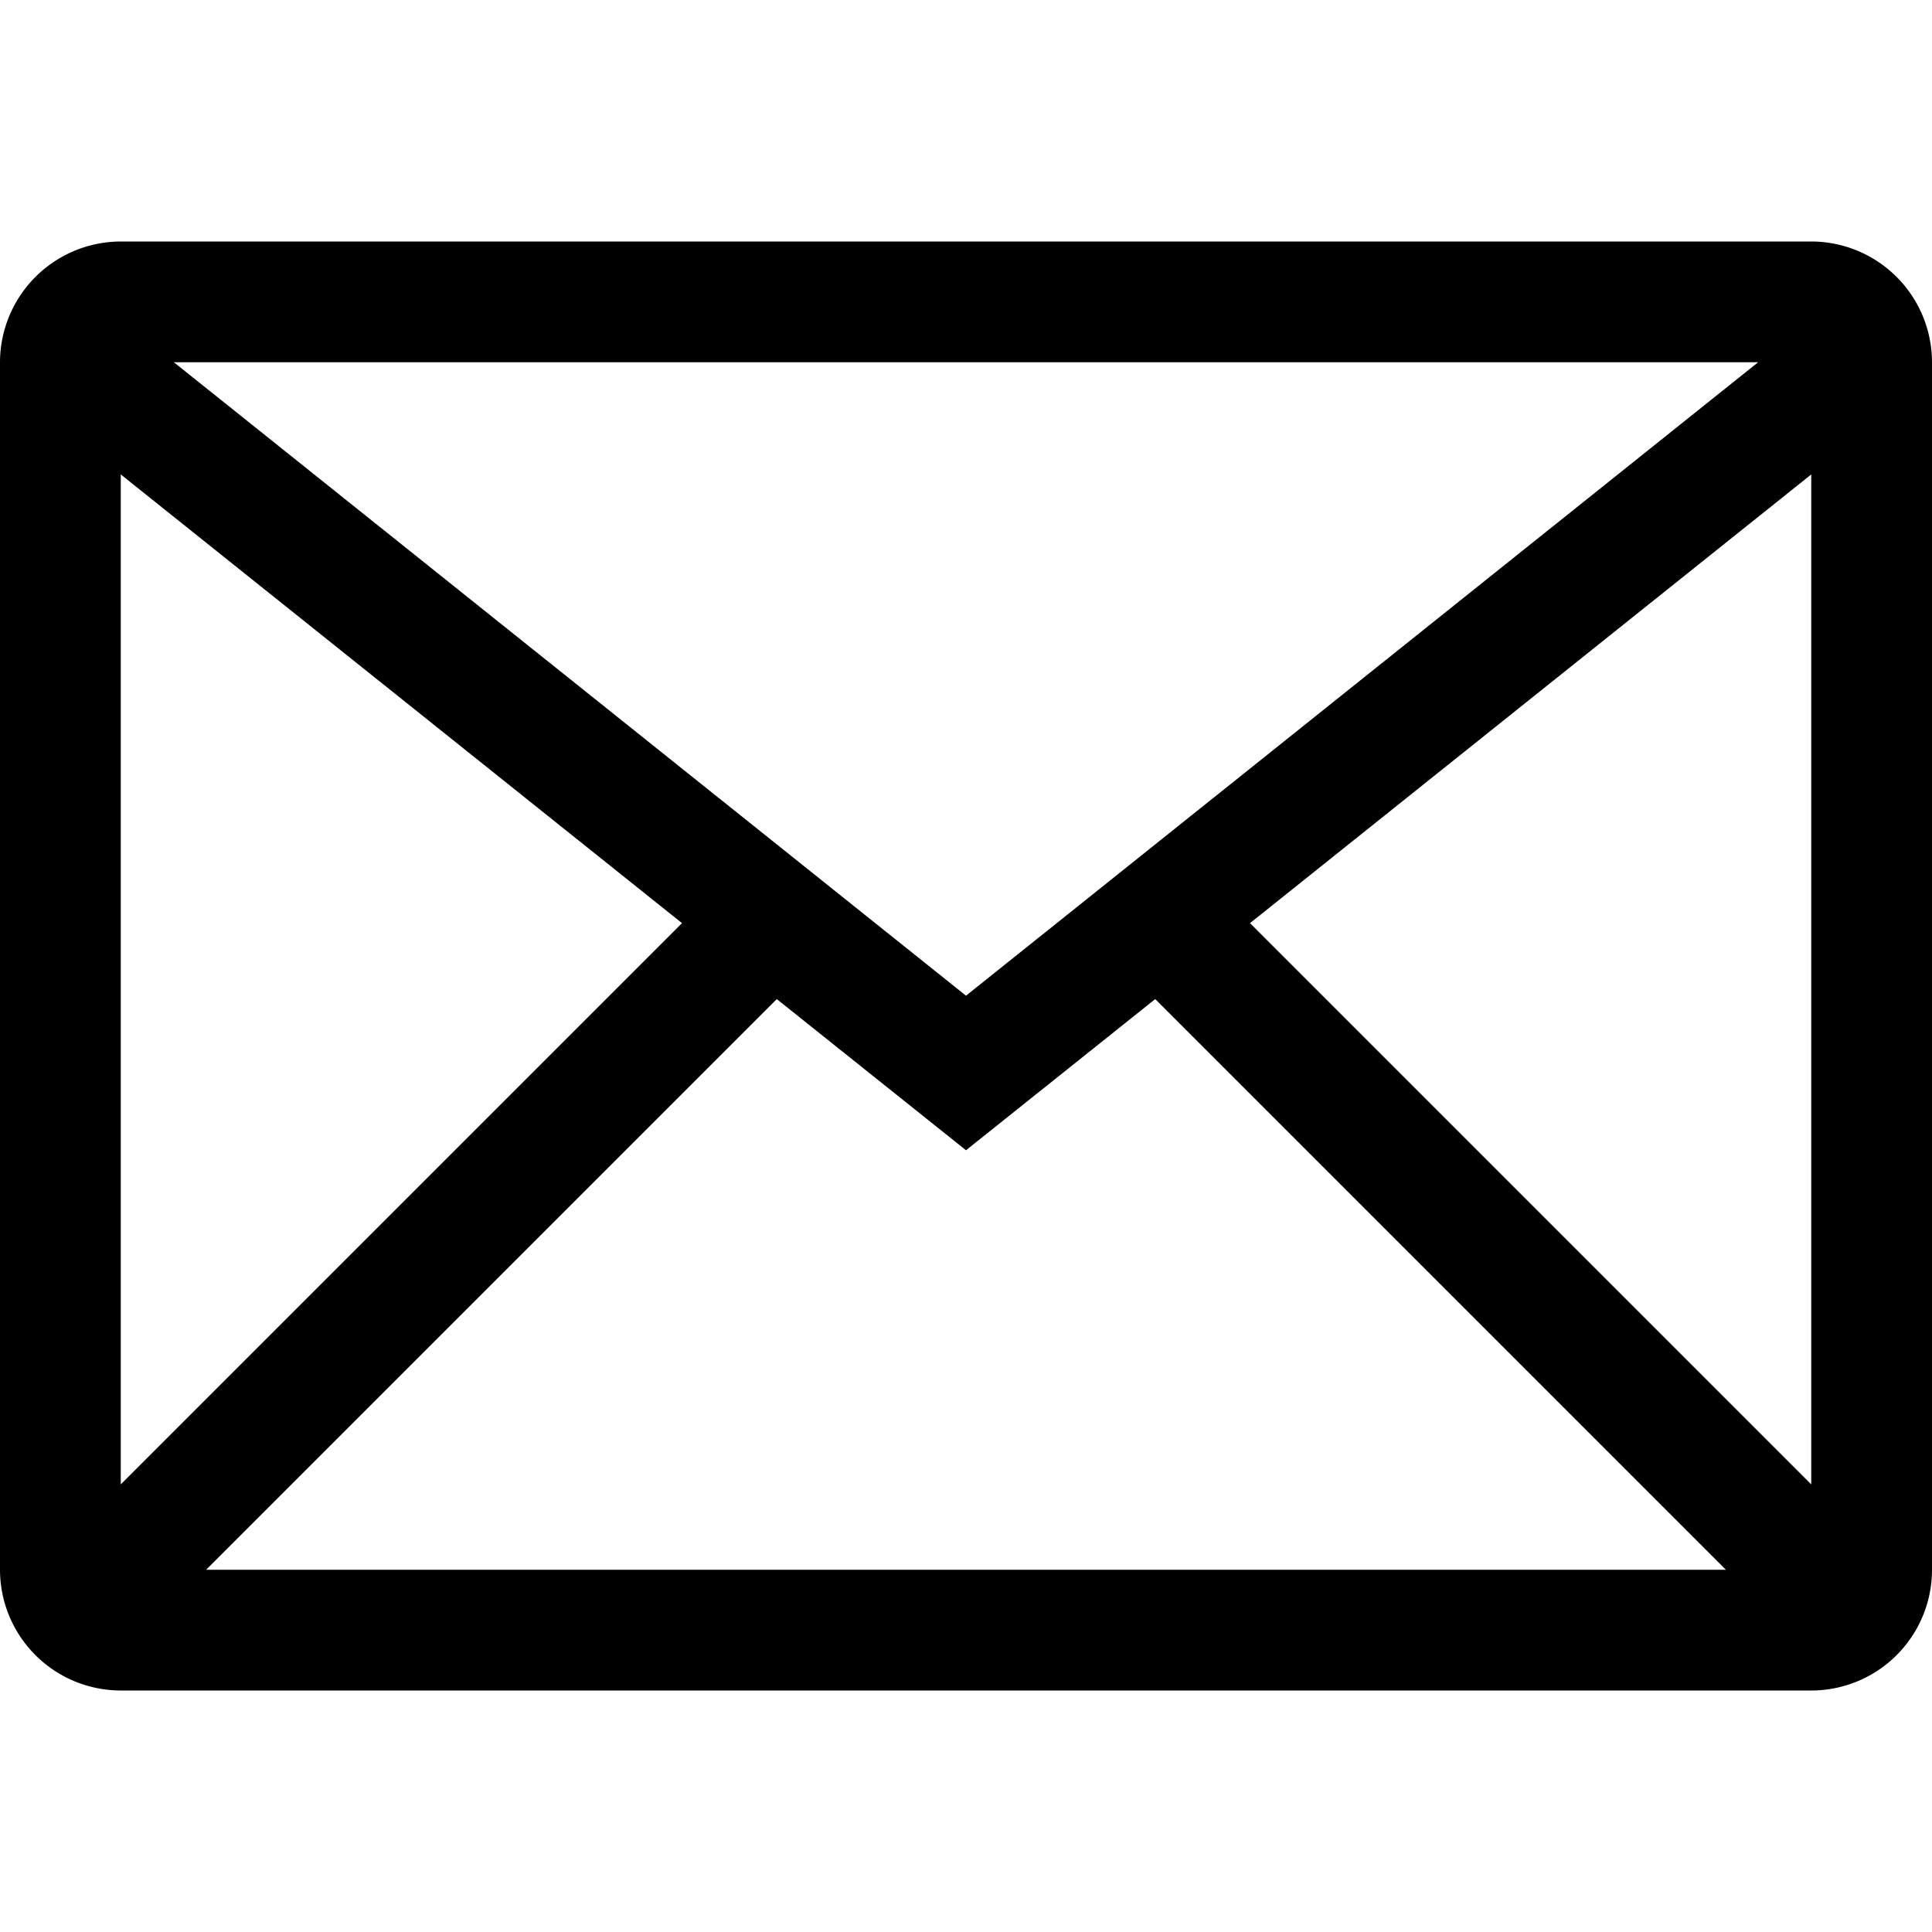 <svg xmlns="http://www.w3.org/2000/svg" viewBox="0 0 16 16"><path d="M15 14a1 1 0 0 0 1-1V3a1.001 1.001 0 0 0-1-1H1a1.002 1.002 0 0 0-1 1v10a1.001 1.001 0 0 0 1 1zM8 9.526l1.567-1.252L14.293 13H1.707l4.726-4.726zm0-1.28L1.44 3h13.12zm7-4.317v8.364l-4.648-4.648zM5.648 7.645L1 12.293V3.929z"/><path fill="none" d="M0 0h16v16H0z"/></svg>